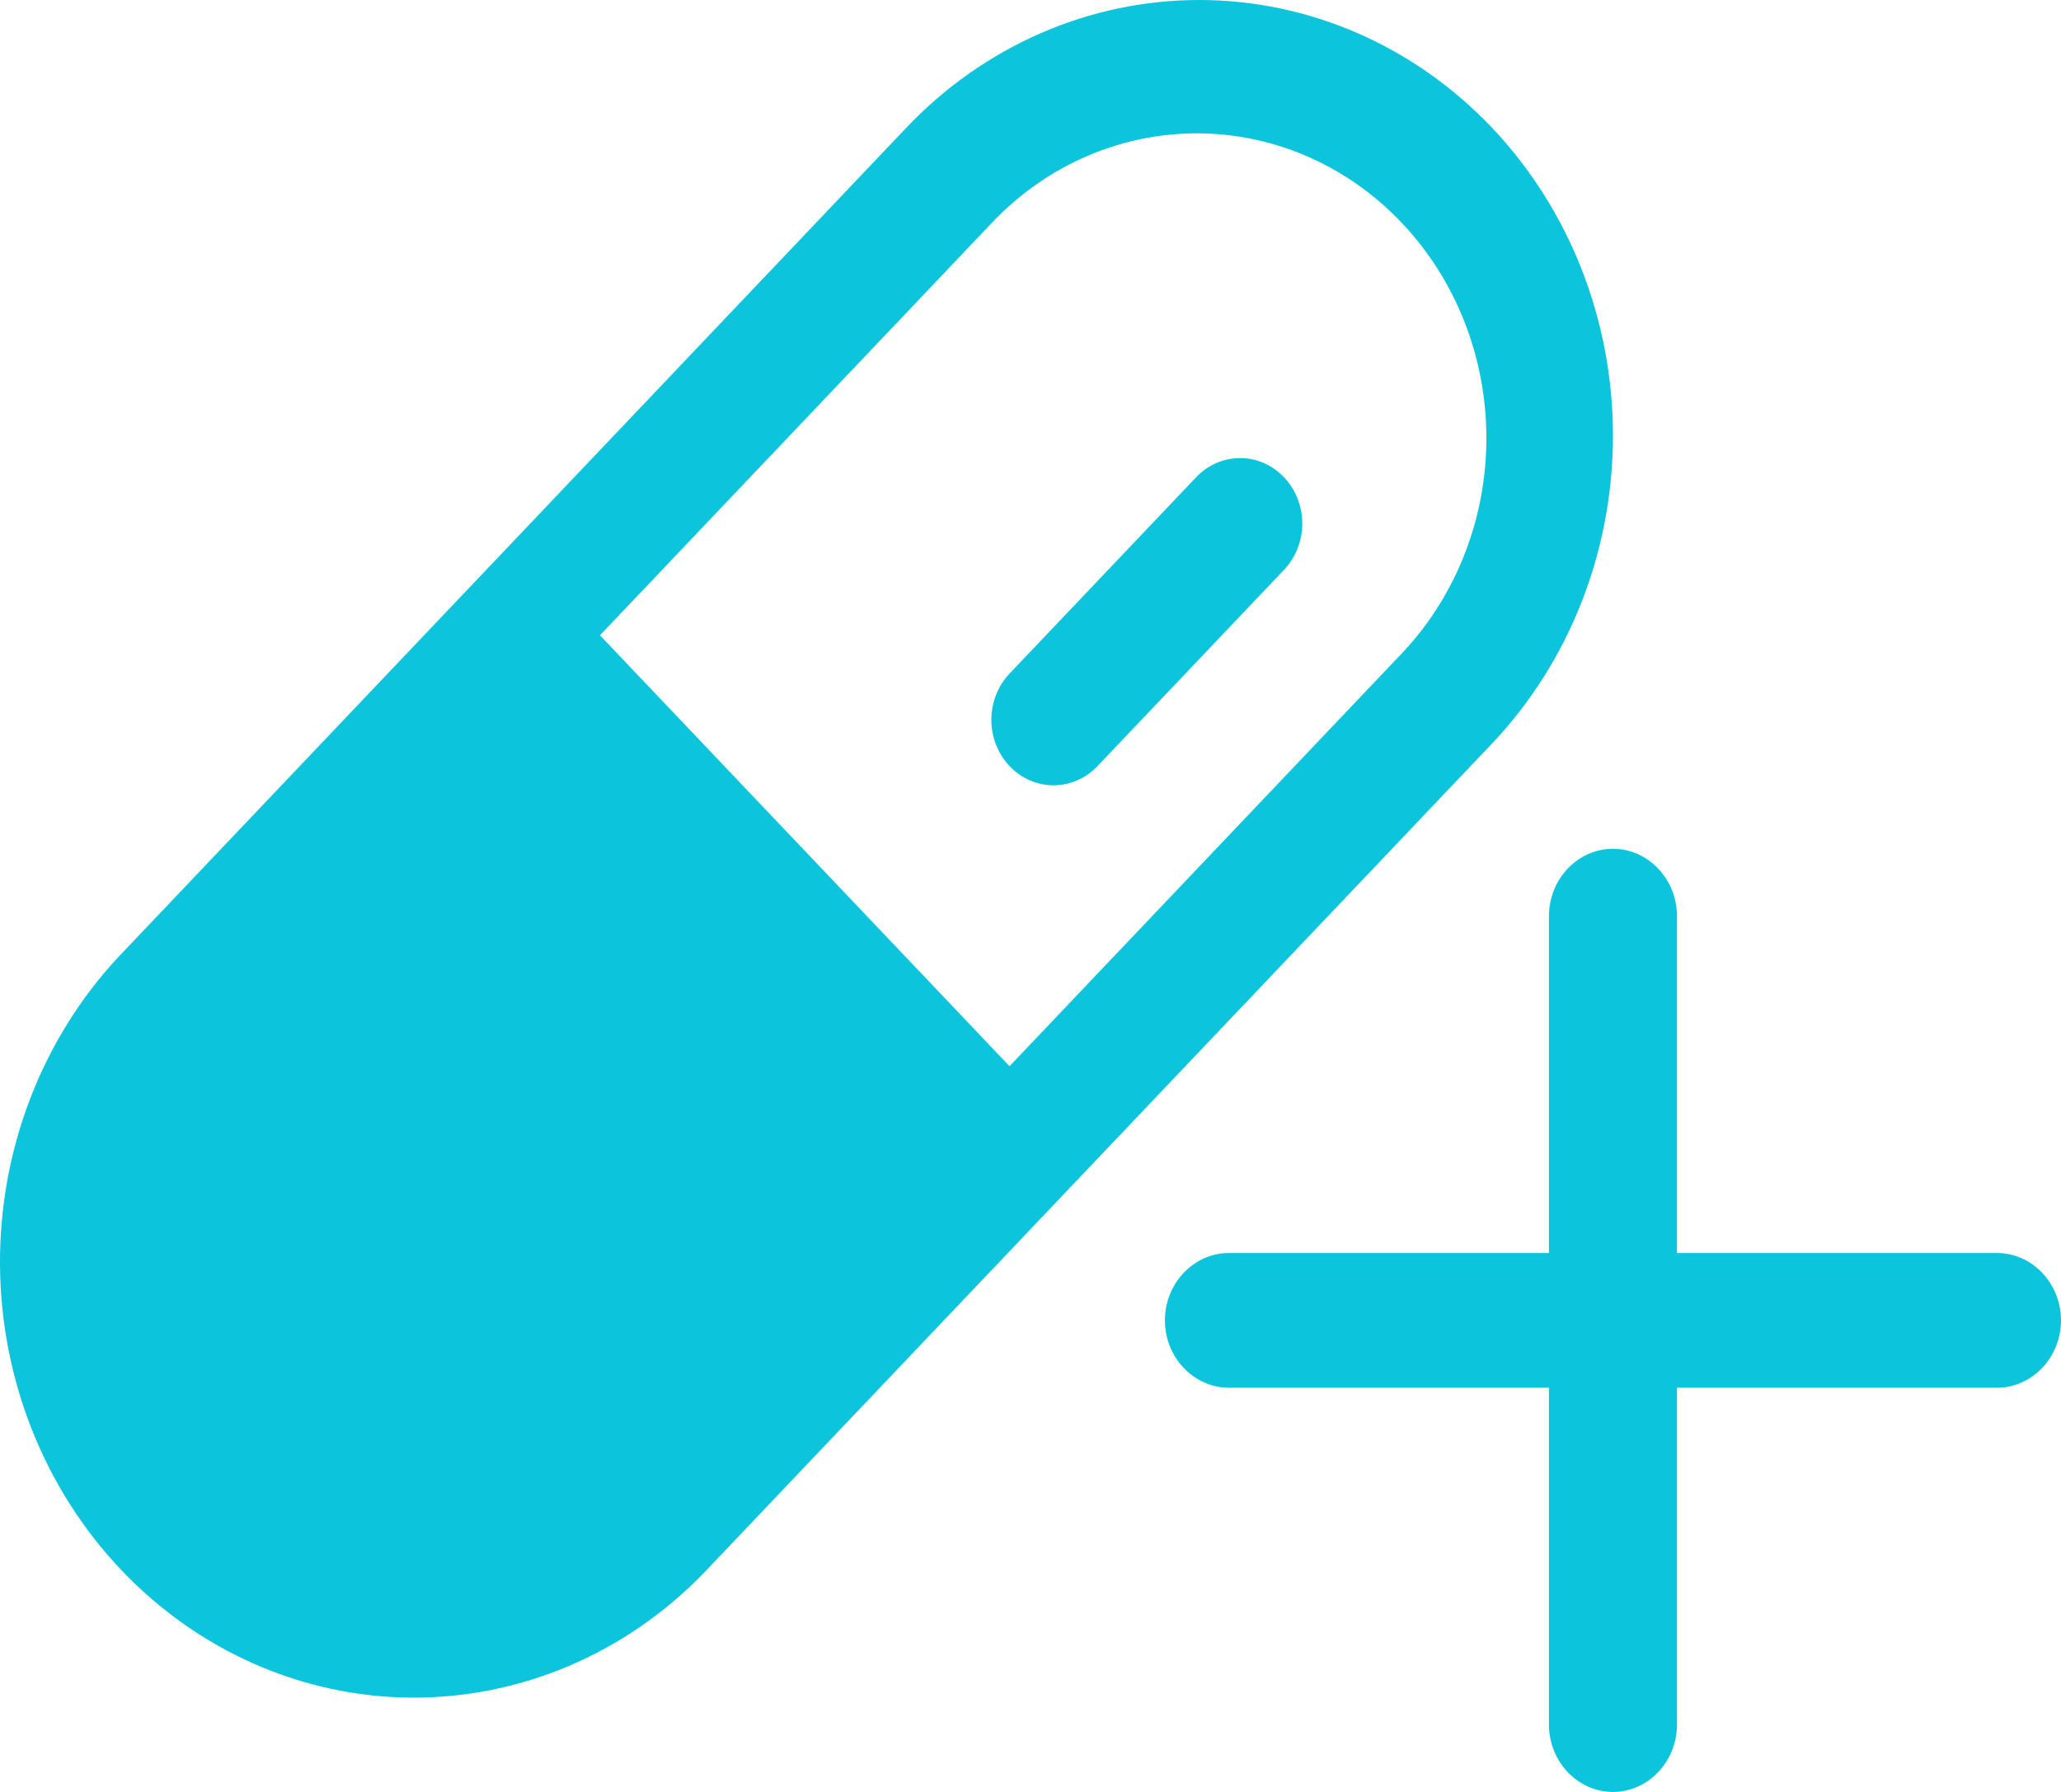 <svg width="46" height="40" viewBox="0 0 46 40" fill="none" xmlns="http://www.w3.org/2000/svg">
<path d="M44.571 30.977H37.429V38.496C37.429 39.323 36.786 40 36 40C35.214 40 34.571 39.323 34.571 38.496V30.977H27.429C26.643 30.977 26 30.301 26 29.474C26 28.647 26.643 27.97 27.429 27.97H34.571V20.451C34.571 19.624 35.214 18.947 36 18.947C36.786 18.947 37.429 19.624 37.429 20.451V27.97H44.571C45.357 27.97 46 28.647 46 29.474C46 30.301 45.357 30.977 44.571 30.977Z" fill="#0CC4DC"/>
<path d="M33.299 2.849C31.566 1.025 29.216 0 26.765 0C24.315 0 21.964 1.025 20.231 2.849L2.624 21.381C0.927 23.212 -0.015 25.674 0 28.232C0.016 30.79 0.988 33.238 2.707 35.047C4.425 36.855 6.751 37.879 9.181 37.895C11.612 37.91 13.95 36.918 15.69 35.132L33.299 16.6C35.029 14.775 36 12.302 36 9.724C36 7.146 35.029 4.674 33.299 2.849ZM31.335 14.535L22.532 23.8L13.391 14.181L22.195 4.914C23.412 3.662 25.048 2.967 26.75 2.977C28.451 2.987 30.079 3.703 31.282 4.97C32.485 6.236 33.165 7.95 33.175 9.741C33.185 11.531 32.524 13.254 31.335 14.535ZM28.659 10.653C28.788 10.789 28.89 10.95 28.96 11.127C29.03 11.304 29.066 11.494 29.066 11.686C29.066 11.878 29.03 12.068 28.96 12.246C28.89 12.423 28.788 12.584 28.659 12.72L24.495 17.102C24.366 17.238 24.213 17.345 24.045 17.419C23.877 17.492 23.696 17.53 23.514 17.53C23.331 17.53 23.151 17.492 22.983 17.418C22.814 17.345 22.661 17.237 22.532 17.101C22.404 16.966 22.302 16.805 22.232 16.627C22.162 16.45 22.126 16.26 22.126 16.068C22.126 15.876 22.162 15.686 22.232 15.509C22.302 15.332 22.404 15.171 22.533 15.035L26.697 10.653C26.957 10.379 27.31 10.225 27.678 10.225C28.046 10.225 28.398 10.379 28.659 10.653Z" fill="#0CC4DC"/>
</svg>
